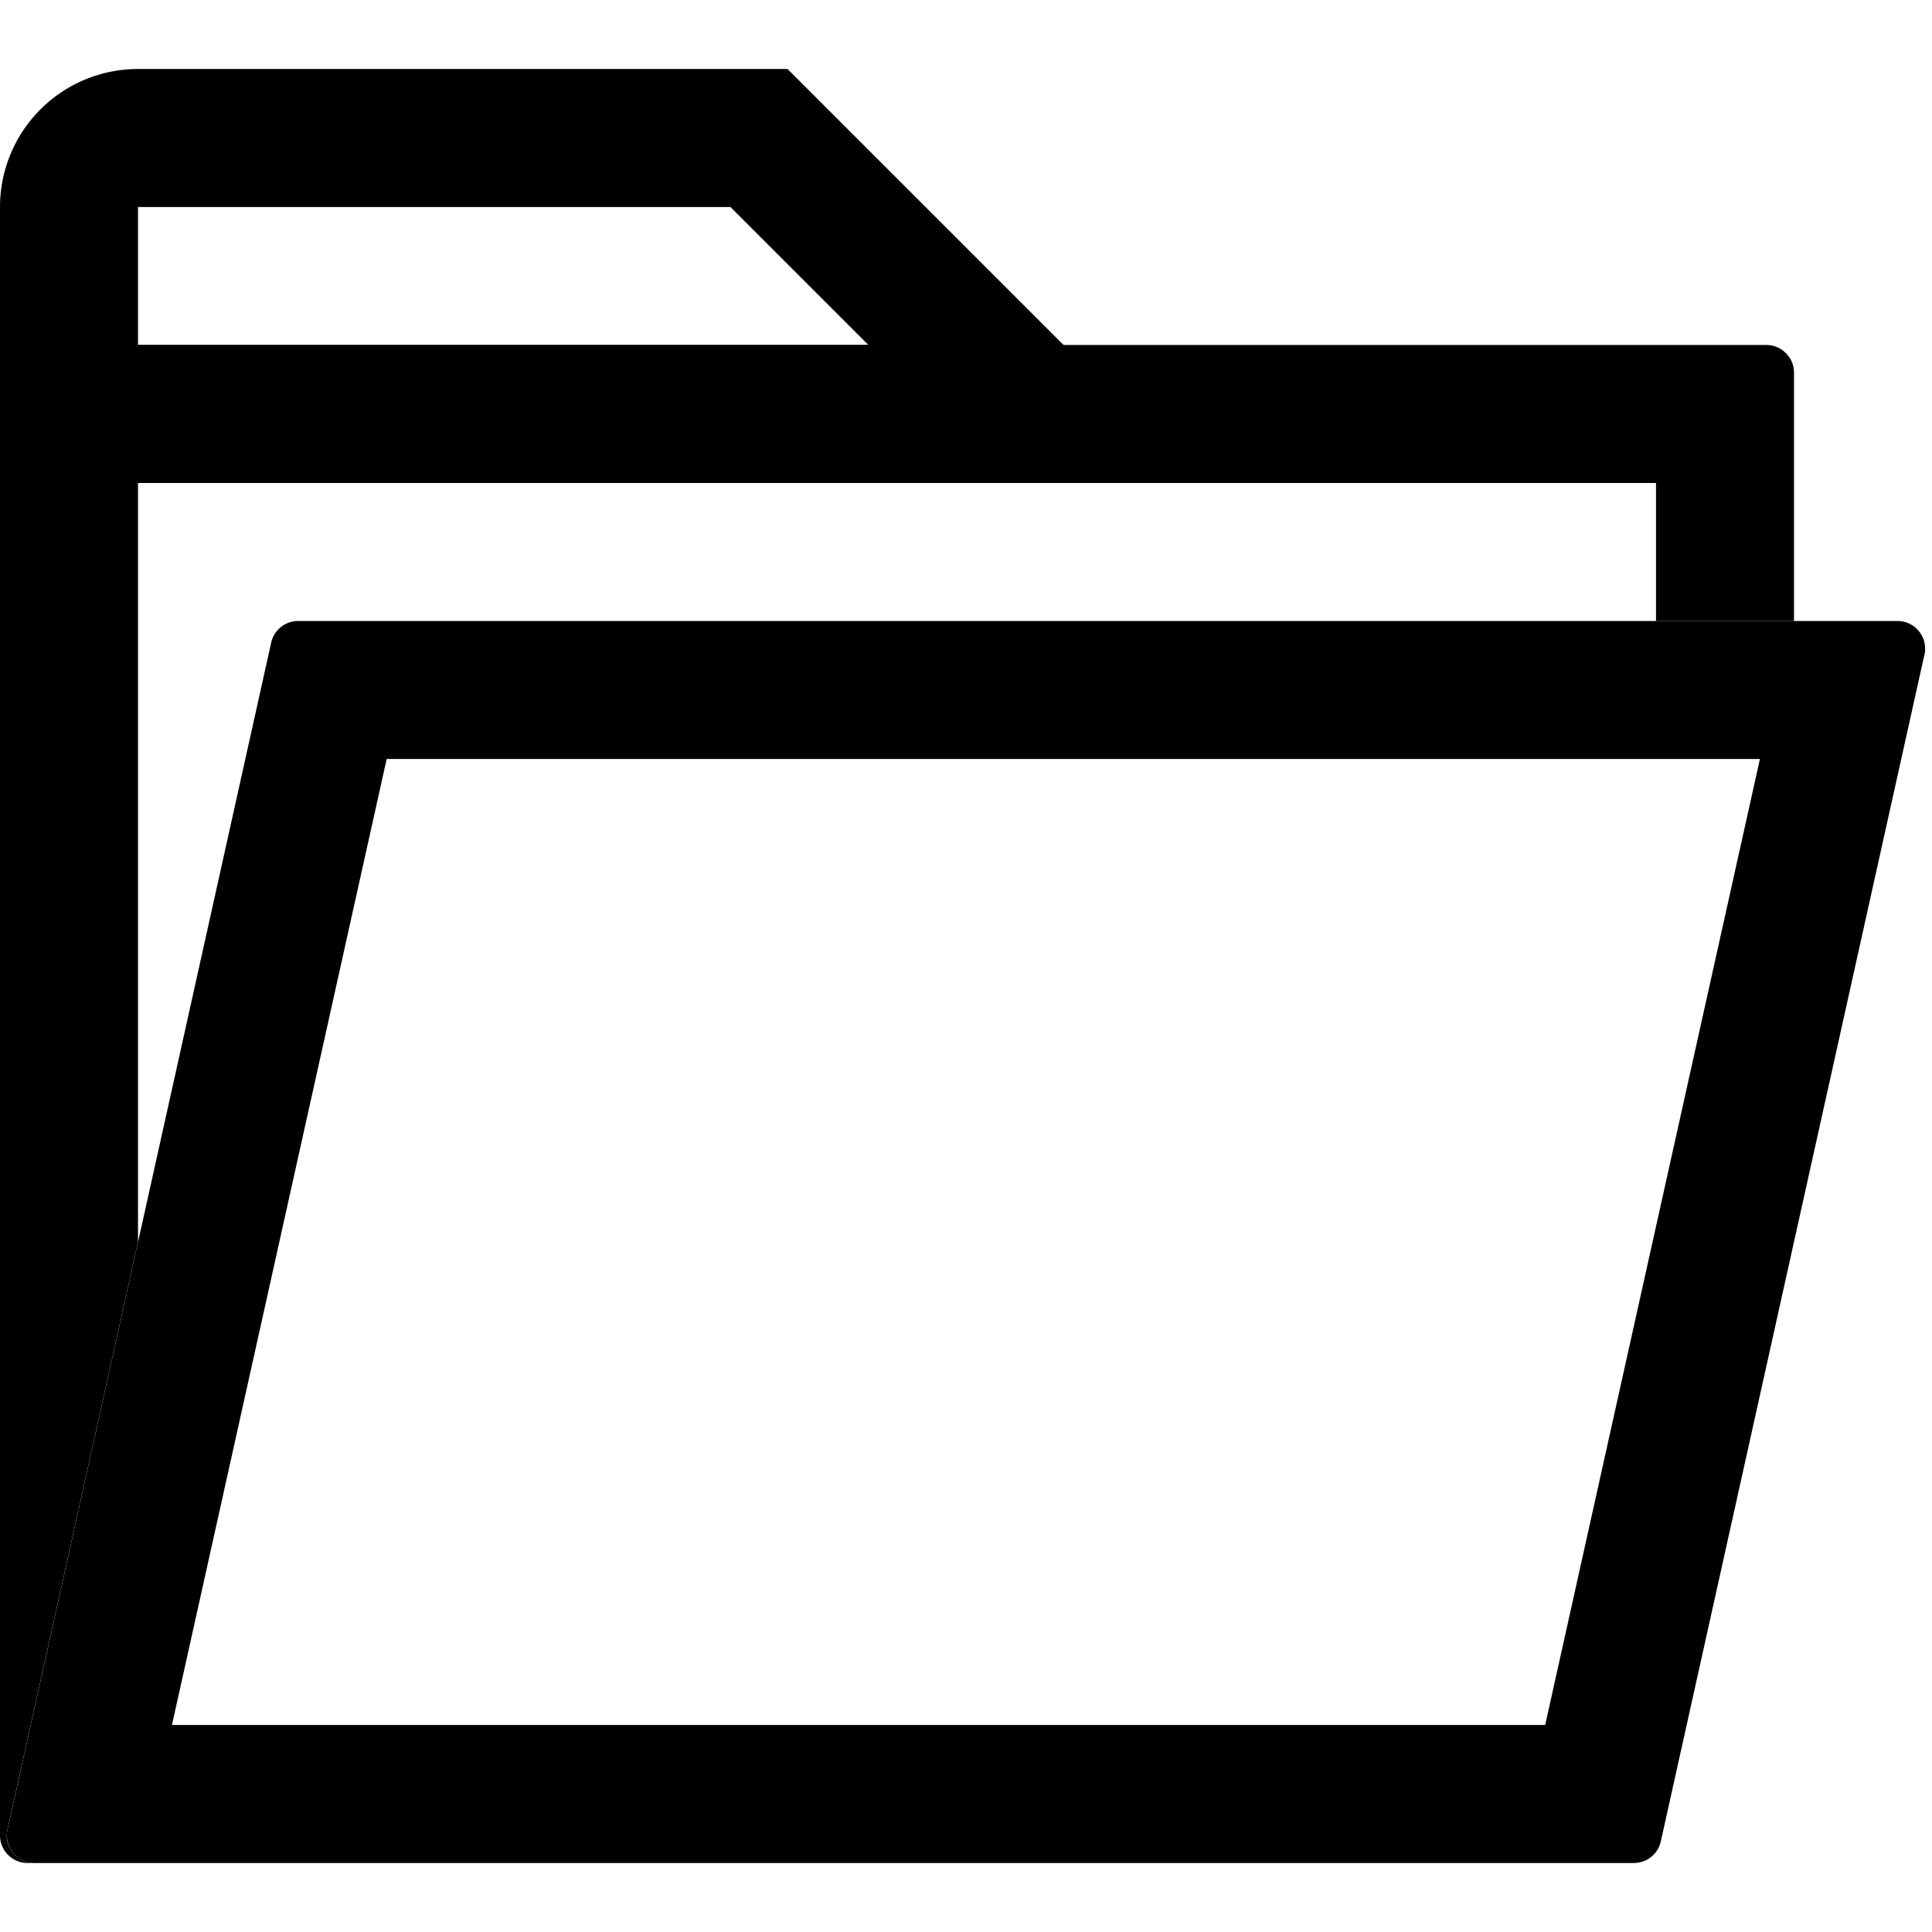 <svg viewBox="64 64 896 896"><path d="m621.248 288-192-192H128a64 64 0 0 0-64 64v128h557.248zM402.752 160l64 64H128v-64h274.752z"/><path d="M883.2 224c7.04 0 12.8 5.76 12.8 12.8V352h-64v-64H128v351.936L67.456 912.448a12.8 12.8 0 0 0-.192 1.344l-.128 1.408c0 7.04 5.76 12.8 12.8 12.8H76.8A12.8 12.8 0 0 1 64 915.2V224h819.2z"/><path d="M944 352c7.104 0 12.8 5.76 12.8 12.8v1.408L834.24 917.952A12.8 12.8 0 0 1 821.76 928H80a12.8 12.8 0 0 1-12.8-12.8v-1.408l122.56-551.744A12.8 12.8 0 0 1 202.24 352H944zm-63.808 64H243.328l-99.584 448h636.864l99.584-448z"/></svg>